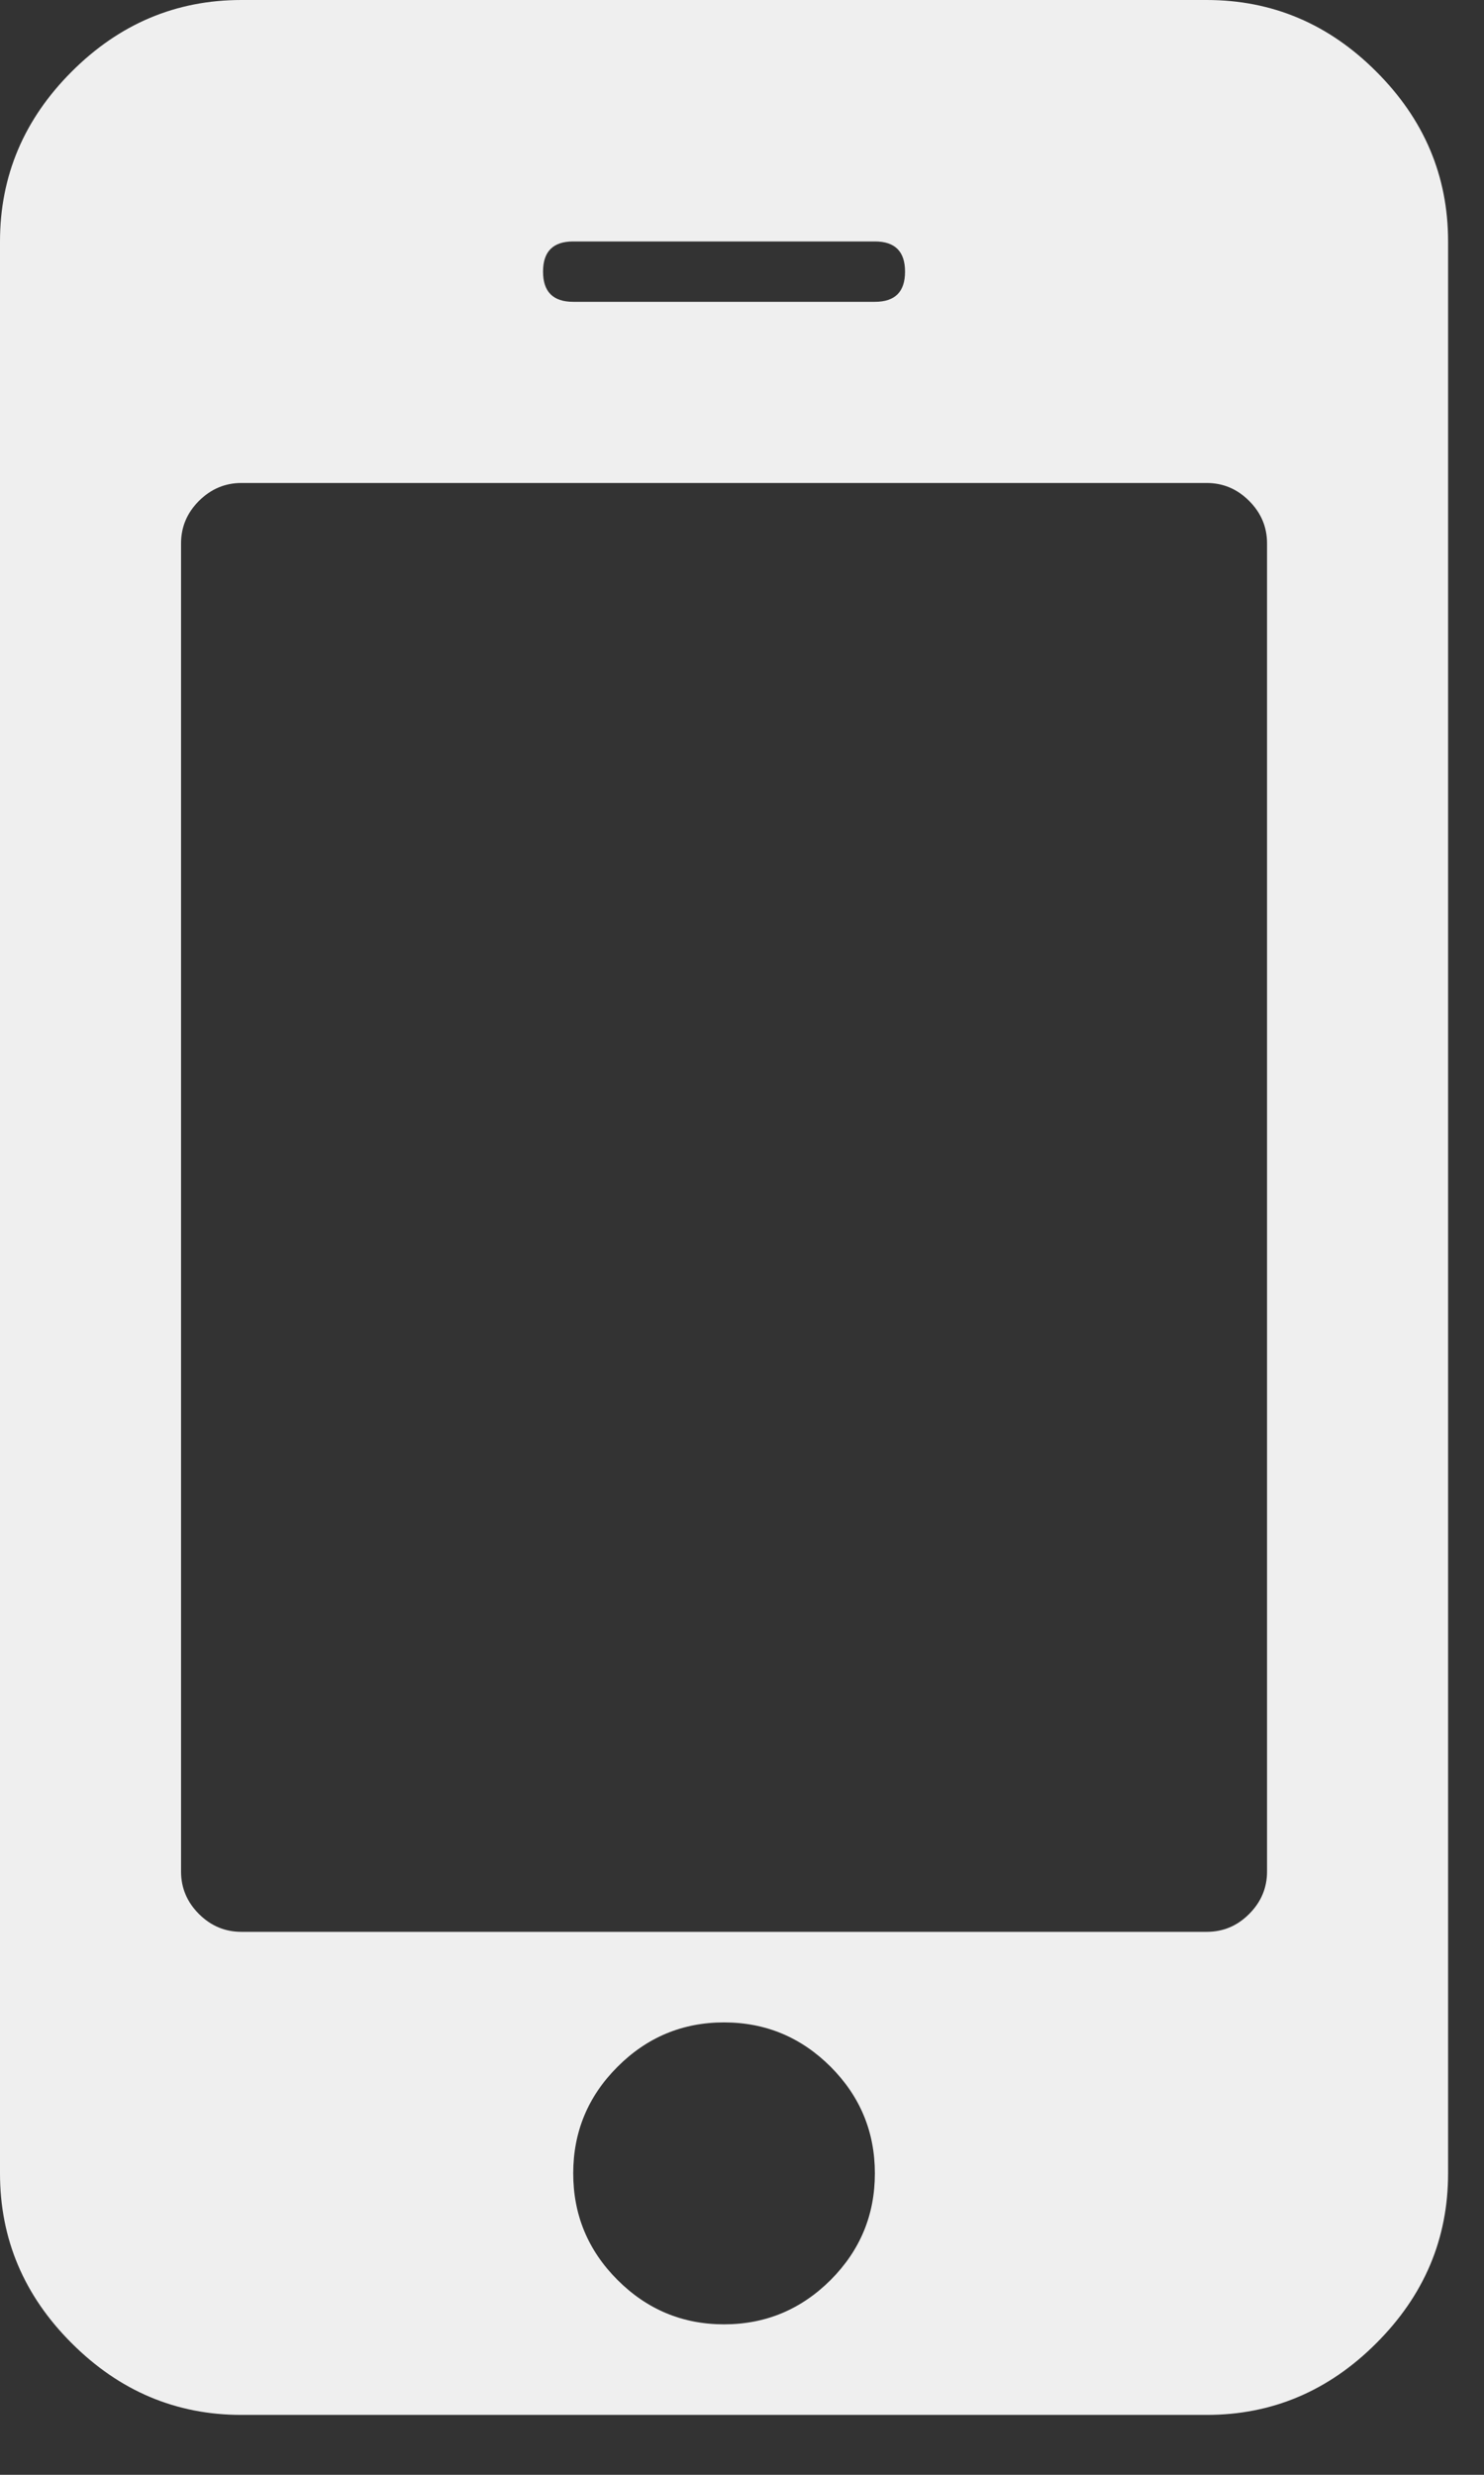 <svg width="15" height="25" viewBox="0 0 15 25" fill="none" xmlns="http://www.w3.org/2000/svg">
<rect x="0" y="0" width="15" height="25" fill="#333333" stroke="none"/>
<path d="M13.912 0.724C13.43 0.241 12.858 0 12.197 0H2.44C1.779 0 1.207 0.241 0.724 0.724C0.241 1.207 0 1.779 0 2.439V21.955C0 22.616 0.241 23.188 0.724 23.67C1.207 24.153 1.779 24.395 2.44 24.395H12.197C12.858 24.395 13.43 24.153 13.912 23.67C14.395 23.188 14.637 22.616 14.637 21.955V2.439C14.637 1.779 14.396 1.207 13.912 0.724ZM5.794 2.439H8.843C9.047 2.439 9.148 2.541 9.148 2.744C9.148 2.948 9.047 3.049 8.843 3.049H5.794C5.591 3.049 5.489 2.948 5.489 2.744C5.489 2.541 5.59 2.439 5.794 2.439ZM8.396 23.032C8.097 23.33 7.738 23.48 7.318 23.48C6.899 23.48 6.54 23.33 6.242 23.032C5.943 22.733 5.794 22.374 5.794 21.955C5.794 21.536 5.943 21.177 6.242 20.878C6.54 20.58 6.899 20.43 7.318 20.43C7.738 20.43 8.097 20.58 8.396 20.878C8.694 21.177 8.843 21.536 8.843 21.955C8.843 22.375 8.694 22.733 8.396 23.032ZM12.807 18.906C12.807 19.071 12.747 19.214 12.626 19.335C12.505 19.456 12.363 19.515 12.198 19.515H2.44C2.274 19.515 2.132 19.455 2.011 19.335C1.89 19.214 1.83 19.071 1.83 18.906V5.489C1.83 5.324 1.89 5.181 2.011 5.06C2.132 4.94 2.274 4.879 2.44 4.879H12.197C12.363 4.879 12.505 4.939 12.626 5.06C12.747 5.181 12.807 5.324 12.807 5.489V18.906H12.807V18.906Z" fill="#EFEFEF"/>
</svg>
